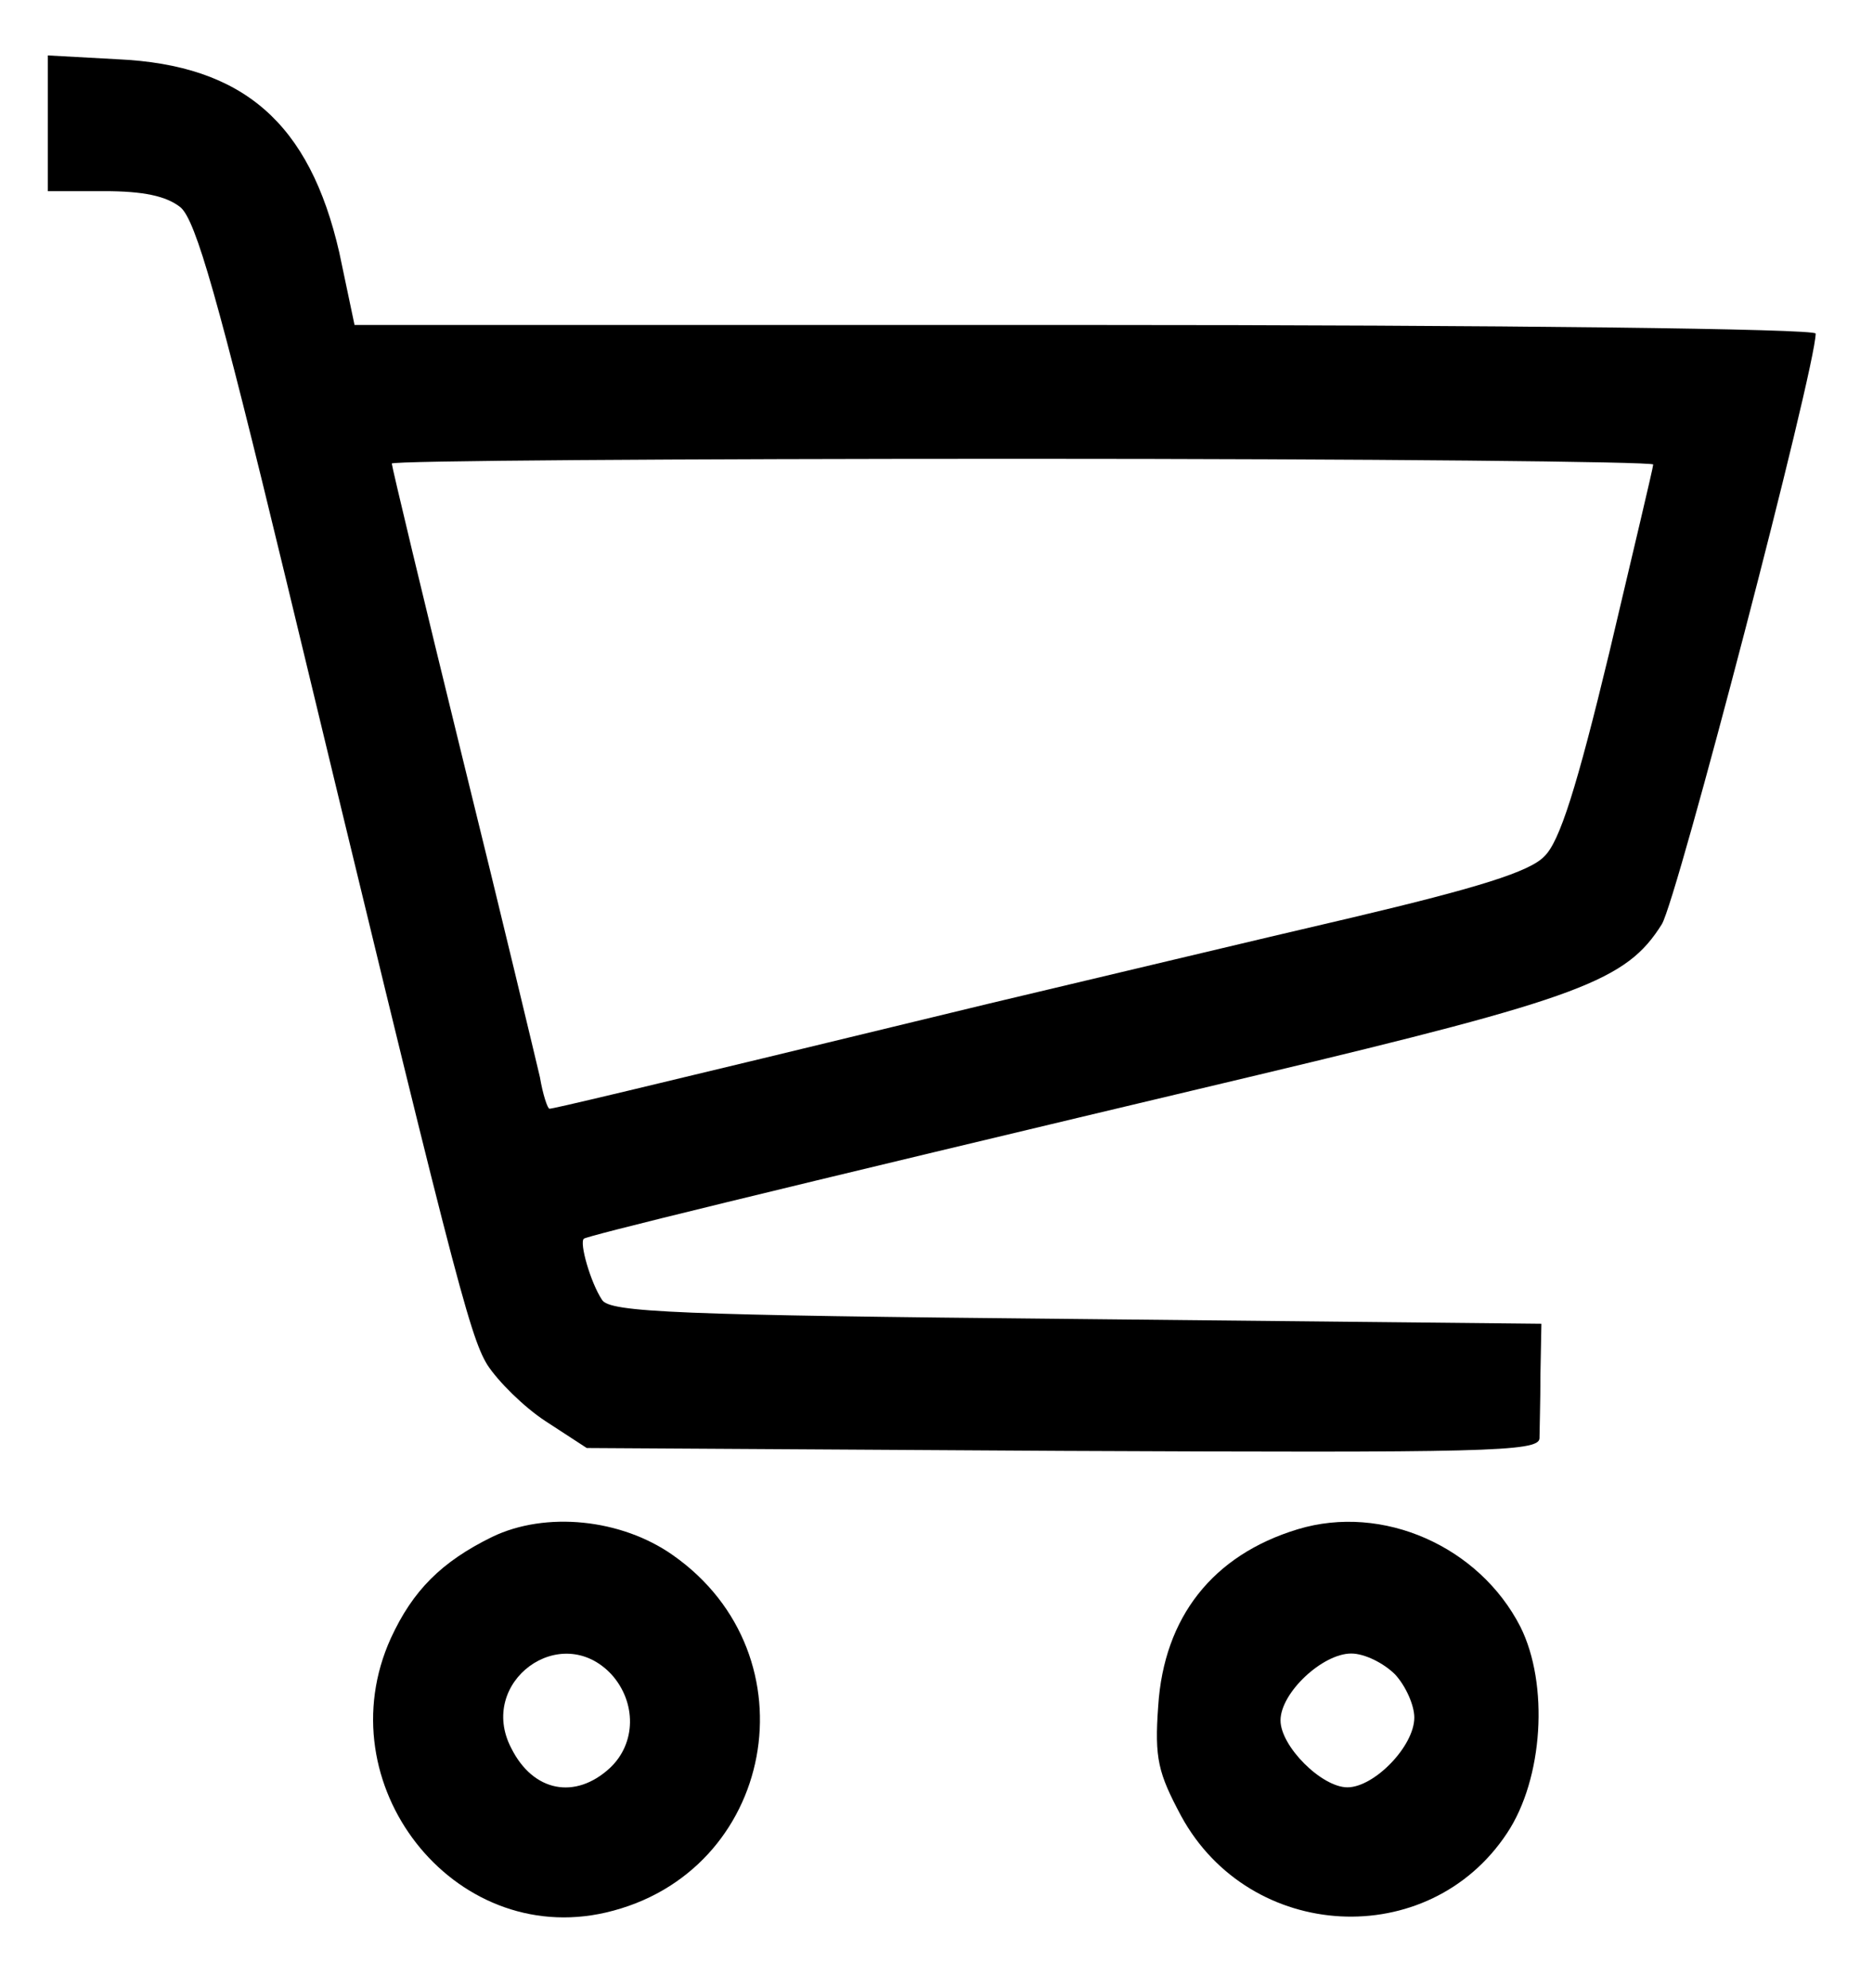 <?xml version="1.0" standalone="no"?>
<!DOCTYPE svg PUBLIC "-//W3C//DTD SVG 20010904//EN"
 "http://www.w3.org/TR/2001/REC-SVG-20010904/DTD/svg10.dtd">
<svg version="1.0" xmlns="http://www.w3.org/2000/svg"
 width="196pt" height="208pt" viewBox="0 0 196 208"
 preserveAspectRatio="xMidYMid meet">

<g transform="translate(0,208) scale(0.1,-0.1)"
fill="#000000" stroke="none">
<path d="M50 1951 l0 -71 59 0 c41 0 65 -5 80 -17 16 -14 39 -94 110 -388 175
-726 192 -792 211 -823 11 -17 38 -44 61 -59 l43 -28 498 -3 c441 -2 498 -1
499 13 0 8 1 39 1 68 l1 52 -487 5 c-418 4 -488 7 -496 20 -12 18 -24 60 -19
64 4 3 161 42 704 171 340 81 387 99 424 158 16 26 161 582 161 618 0 5 -325
9 -764 9 l-765 0 -16 76 c-31 135 -100 196 -232 202 l-73 4 0 -71z m1680 -357
c0 -3 -21 -91 -46 -197 -34 -141 -52 -198 -68 -213 -15 -16 -70 -33 -201 -64
-99 -23 -270 -64 -380 -90 -396 -96 -456 -110 -460 -110 -2 0 -7 15 -10 33 -4
17 -40 168 -81 334 -41 167 -74 305 -74 308 0 3 297 5 660 5 363 0 660 -3 660
-6z"/>
<path d="M515 472 c-53 -26 -83 -56 -106 -106 -69 -152 65 -324 225 -287 177
41 220 269 70 374 -54 38 -133 46 -189 19z m125 -144 c26 -29 26 -72 -2 -98
-36 -33 -80 -25 -103 21 -36 69 52 134 105 77z"/>
<path d="M1358 480 c-89 -27 -140 -92 -146 -185 -4 -55 0 -70 24 -115 72 -132
259 -142 341 -18 38 57 44 156 14 216 -43 84 -144 129 -233 102z m102 -152
c11 -12 20 -32 20 -45 0 -30 -42 -73 -70 -73 -27 0 -70 43 -70 70 0 29 44 70
74 70 14 0 34 -10 46 -22z"/>
</g>
</svg>
